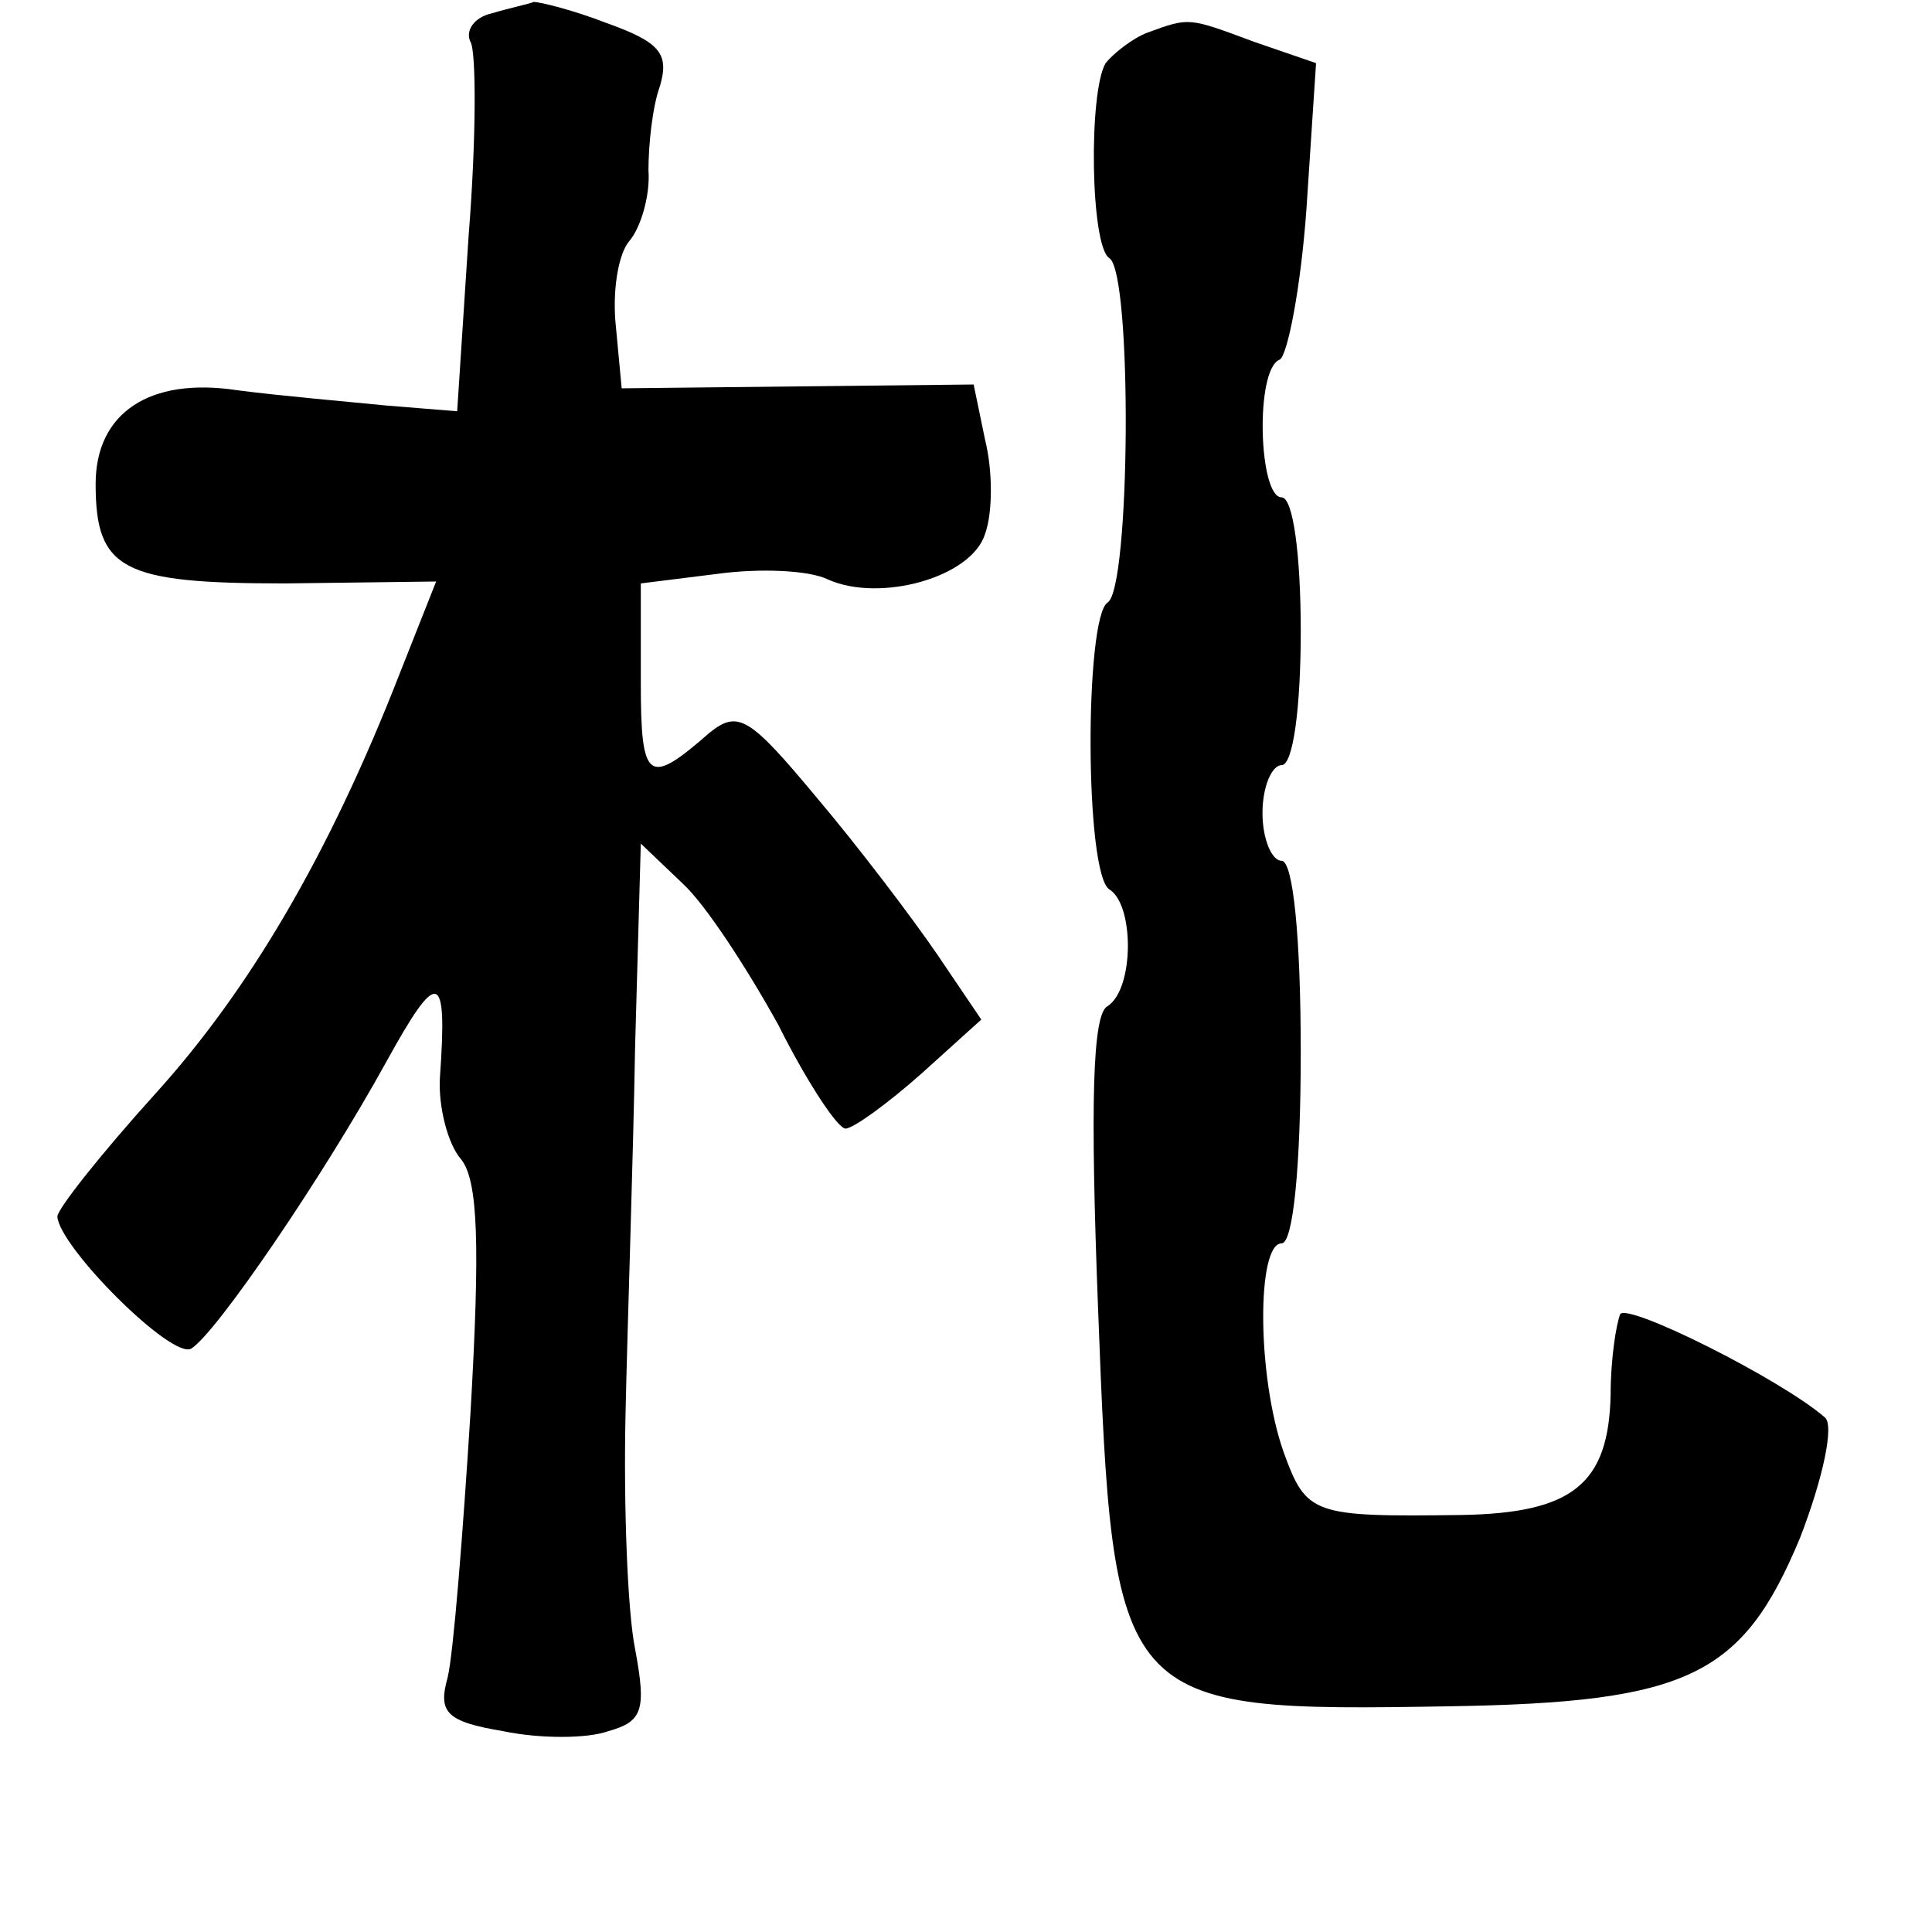 <?xml version="1.0" standalone="no"?>
<!DOCTYPE svg PUBLIC "-//W3C//DTD SVG 20010904//EN"
 "http://www.w3.org/TR/2001/REC-SVG-20010904/DTD/svg10.dtd">
<svg version="1.0" xmlns="http://www.w3.org/2000/svg"
 width="101pt" height="101pt" viewBox="0 0 101 101"
 preserveAspectRatio="xMidYMid meet">
<g transform="translate(0,101) scale(0.1,-0.1)"
fill="#000000" stroke="none">
<path d="M257 1003 c-9 -2 -14 -9 -11 -15 3 -5 3 -51 -1 -101 l-6 -92 -37 3
c-20 2 -55 5 -78 8 -46 7 -74 -12 -74 -49 0 -45 14 -52 99 -52 l79 1 -19 -48
c-37 -95 -79 -166 -128 -220 -28 -31 -51 -60 -51 -64 1 -16 60 -75 70 -69 13
8 69 90 102 150 27 49 32 48 28 -8 -1 -15 4 -35 11 -43 9 -11 10 -45 5 -132
-4 -64 -9 -127 -12 -139 -5 -18 -1 -23 29 -28 19 -4 44 -4 55 0 18 5 20 11 14
43 -4 20 -6 75 -5 122 1 47 4 133 5 192 l3 107 22 -21 c12 -11 34 -45 50 -74
15 -30 31 -54 35 -54 4 0 22 13 40 29 l31 28 -23 34 c-13 19 -41 56 -63 82
-35 42 -41 46 -56 34 -32 -28 -36 -26 -36 26 l0 52 40 5 c22 3 48 2 58 -3 27
-12 75 1 82 24 4 11 4 33 0 49 l-6 29 -92 -1 -92 -1 -3 32 c-2 18 1 38 7 45 6
7 11 24 10 37 0 13 2 33 6 44 5 17 0 23 -28 33 -18 7 -35 11 -38 11 -2 -1 -12
-3 -22 -6z"/>
<path d="M600 993 c-8 -3 -18 -11 -22 -16 -9 -15 -8 -96 2 -102 12 -8 11 -173
-1 -180 -12 -8 -12 -142 1 -150 13 -8 13 -52 -1 -61 -8 -4 -9 -52 -5 -157 8
-210 9 -212 184 -209 125 2 153 16 183 88 12 31 18 59 13 63 -23 20 -103 60
-107 54 -2 -5 -5 -23 -5 -42 -1 -47 -20 -62 -78 -63 -78 -1 -81 0 -93 33 -14
40 -14 109 -1 109 6 0 10 40 10 100 0 60 -4 100 -10 100 -5 0 -10 11 -10 25 0
14 5 25 10 25 6 0 10 30 10 70 0 40 -4 70 -10 70 -12 0 -14 67 -1 72 4 2 11
37 14 79 l5 76 -32 11 c-35 13 -34 13 -56 5z"/>
</g>
</svg>
